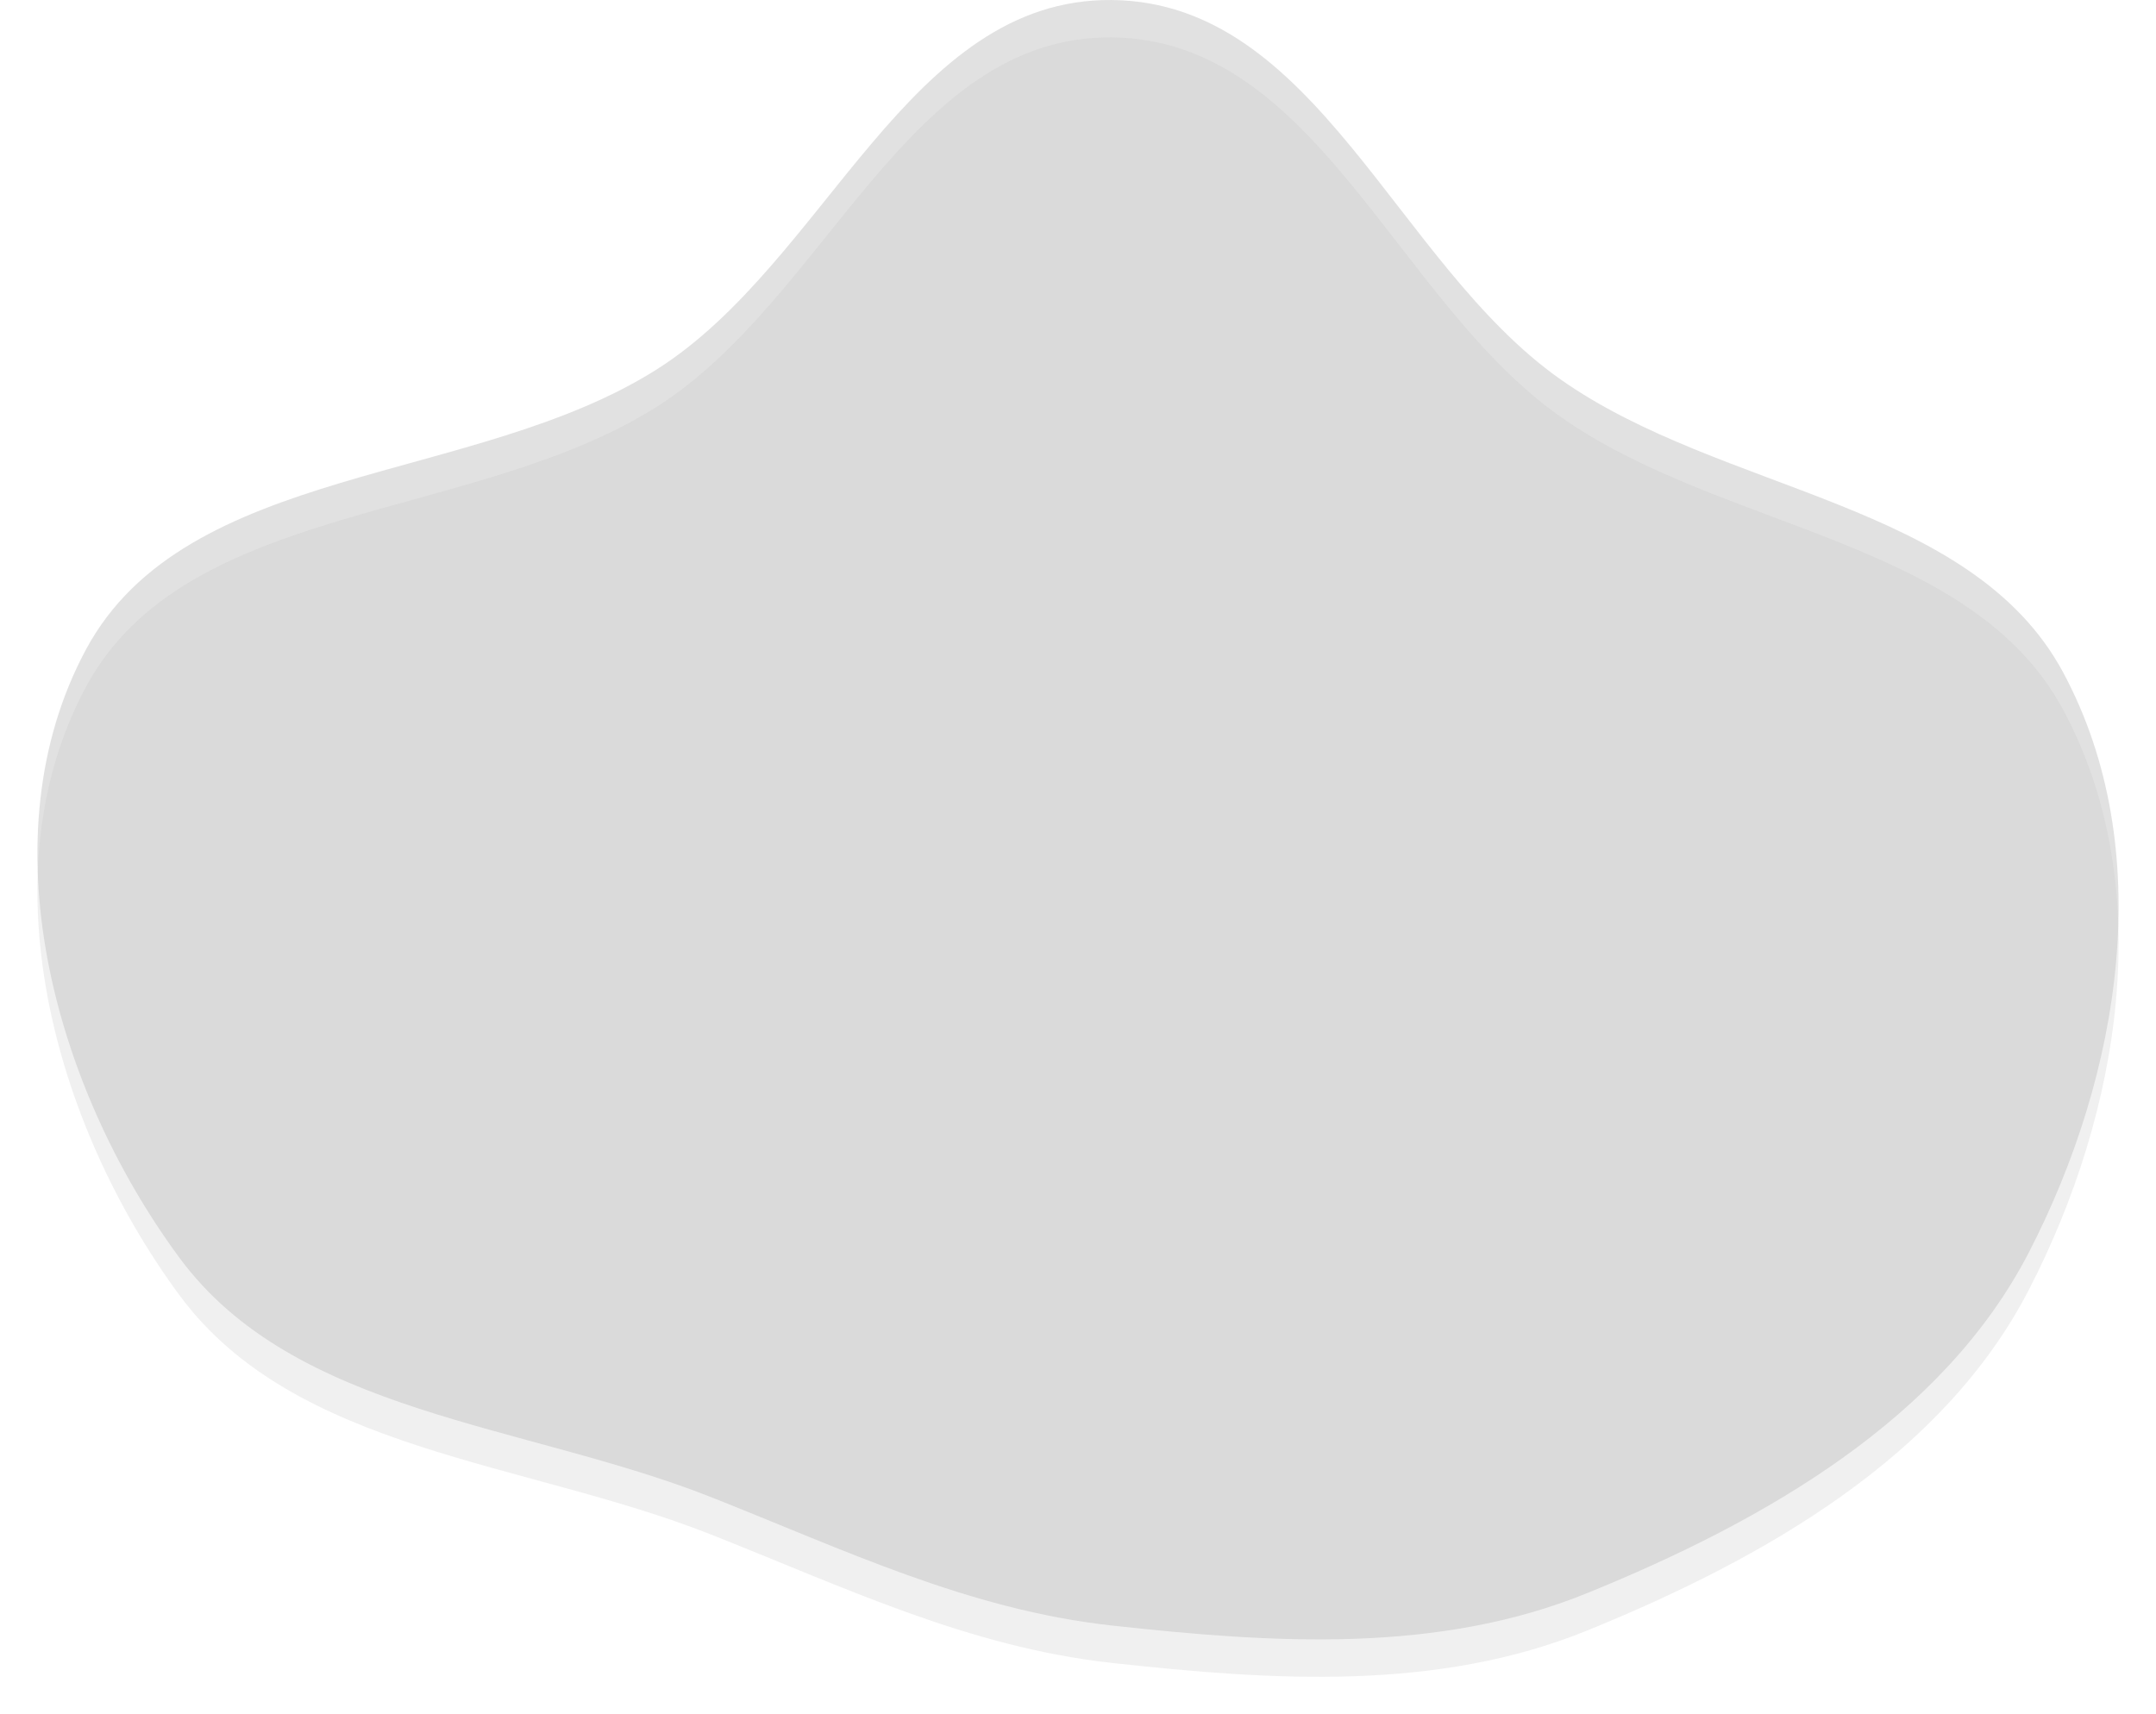 <svg width="1959" height="1558" viewBox="0 0 1959 1558" fill="none" xmlns="http://www.w3.org/2000/svg">
<path fill-rule="evenodd" clip-rule="evenodd" d="M1010.31 0.012C1196.04 1.967 1268.02 238.785 1417.32 344.377C1564.54 448.49 1791.19 455.593 1874.75 611.347C1960.87 771.886 1926.98 976.747 1843.35 1138.49C1765.31 1289.41 1604.26 1381.98 1442.18 1447.91C1306.06 1503.29 1157.29 1493.53 1010.31 1477.38C879.536 1463 766.73 1408.31 645.054 1360.29C476.689 1293.85 267.731 1285.33 162.901 1142.95C47.977 986.87 -13.132 760.071 78.111 590.301C169.137 420.936 430.666 440.9 596.74 335.739C751.305 237.866 824.917 -1.94 1010.31 0.012Z" fill="#C4C4C4" fill-opacity="0.5"/>
<g filter="url(#filter0_f_469_2)">
<path fill-rule="evenodd" clip-rule="evenodd" d="M1010.31 34.012C1196.04 35.967 1268.02 272.785 1417.32 378.377C1564.54 482.49 1791.19 489.593 1874.75 645.347C1960.87 805.886 1926.98 1010.75 1843.35 1172.49C1765.31 1323.41 1604.26 1415.98 1442.18 1481.91C1306.06 1537.29 1157.29 1527.53 1010.31 1511.38C879.536 1497 766.73 1442.31 645.054 1394.29C476.689 1327.85 267.731 1319.33 162.901 1176.95C47.977 1020.87 -13.132 794.071 78.111 624.301C169.137 454.936 430.666 474.9 596.74 369.739C751.305 271.866 824.917 32.06 1010.31 34.012Z" fill="#C4C4C4" fill-opacity="0.25"/>
</g>
<defs>
<filter id="filter0_f_469_2" x="0.5" y="0.5" width="1958" height="1557" filterUnits="userSpaceOnUse" color-interpolation-filters="sRGB">
<feFlood flood-opacity="0" result="BackgroundImageFix"/>
<feBlend mode="normal" in="SourceGraphic" in2="BackgroundImageFix" result="shape"/>
<feGaussianBlur stdDeviation="16.75" result="effect1_foregroundBlur_469_2"/>
</filter>
</defs>
</svg>
